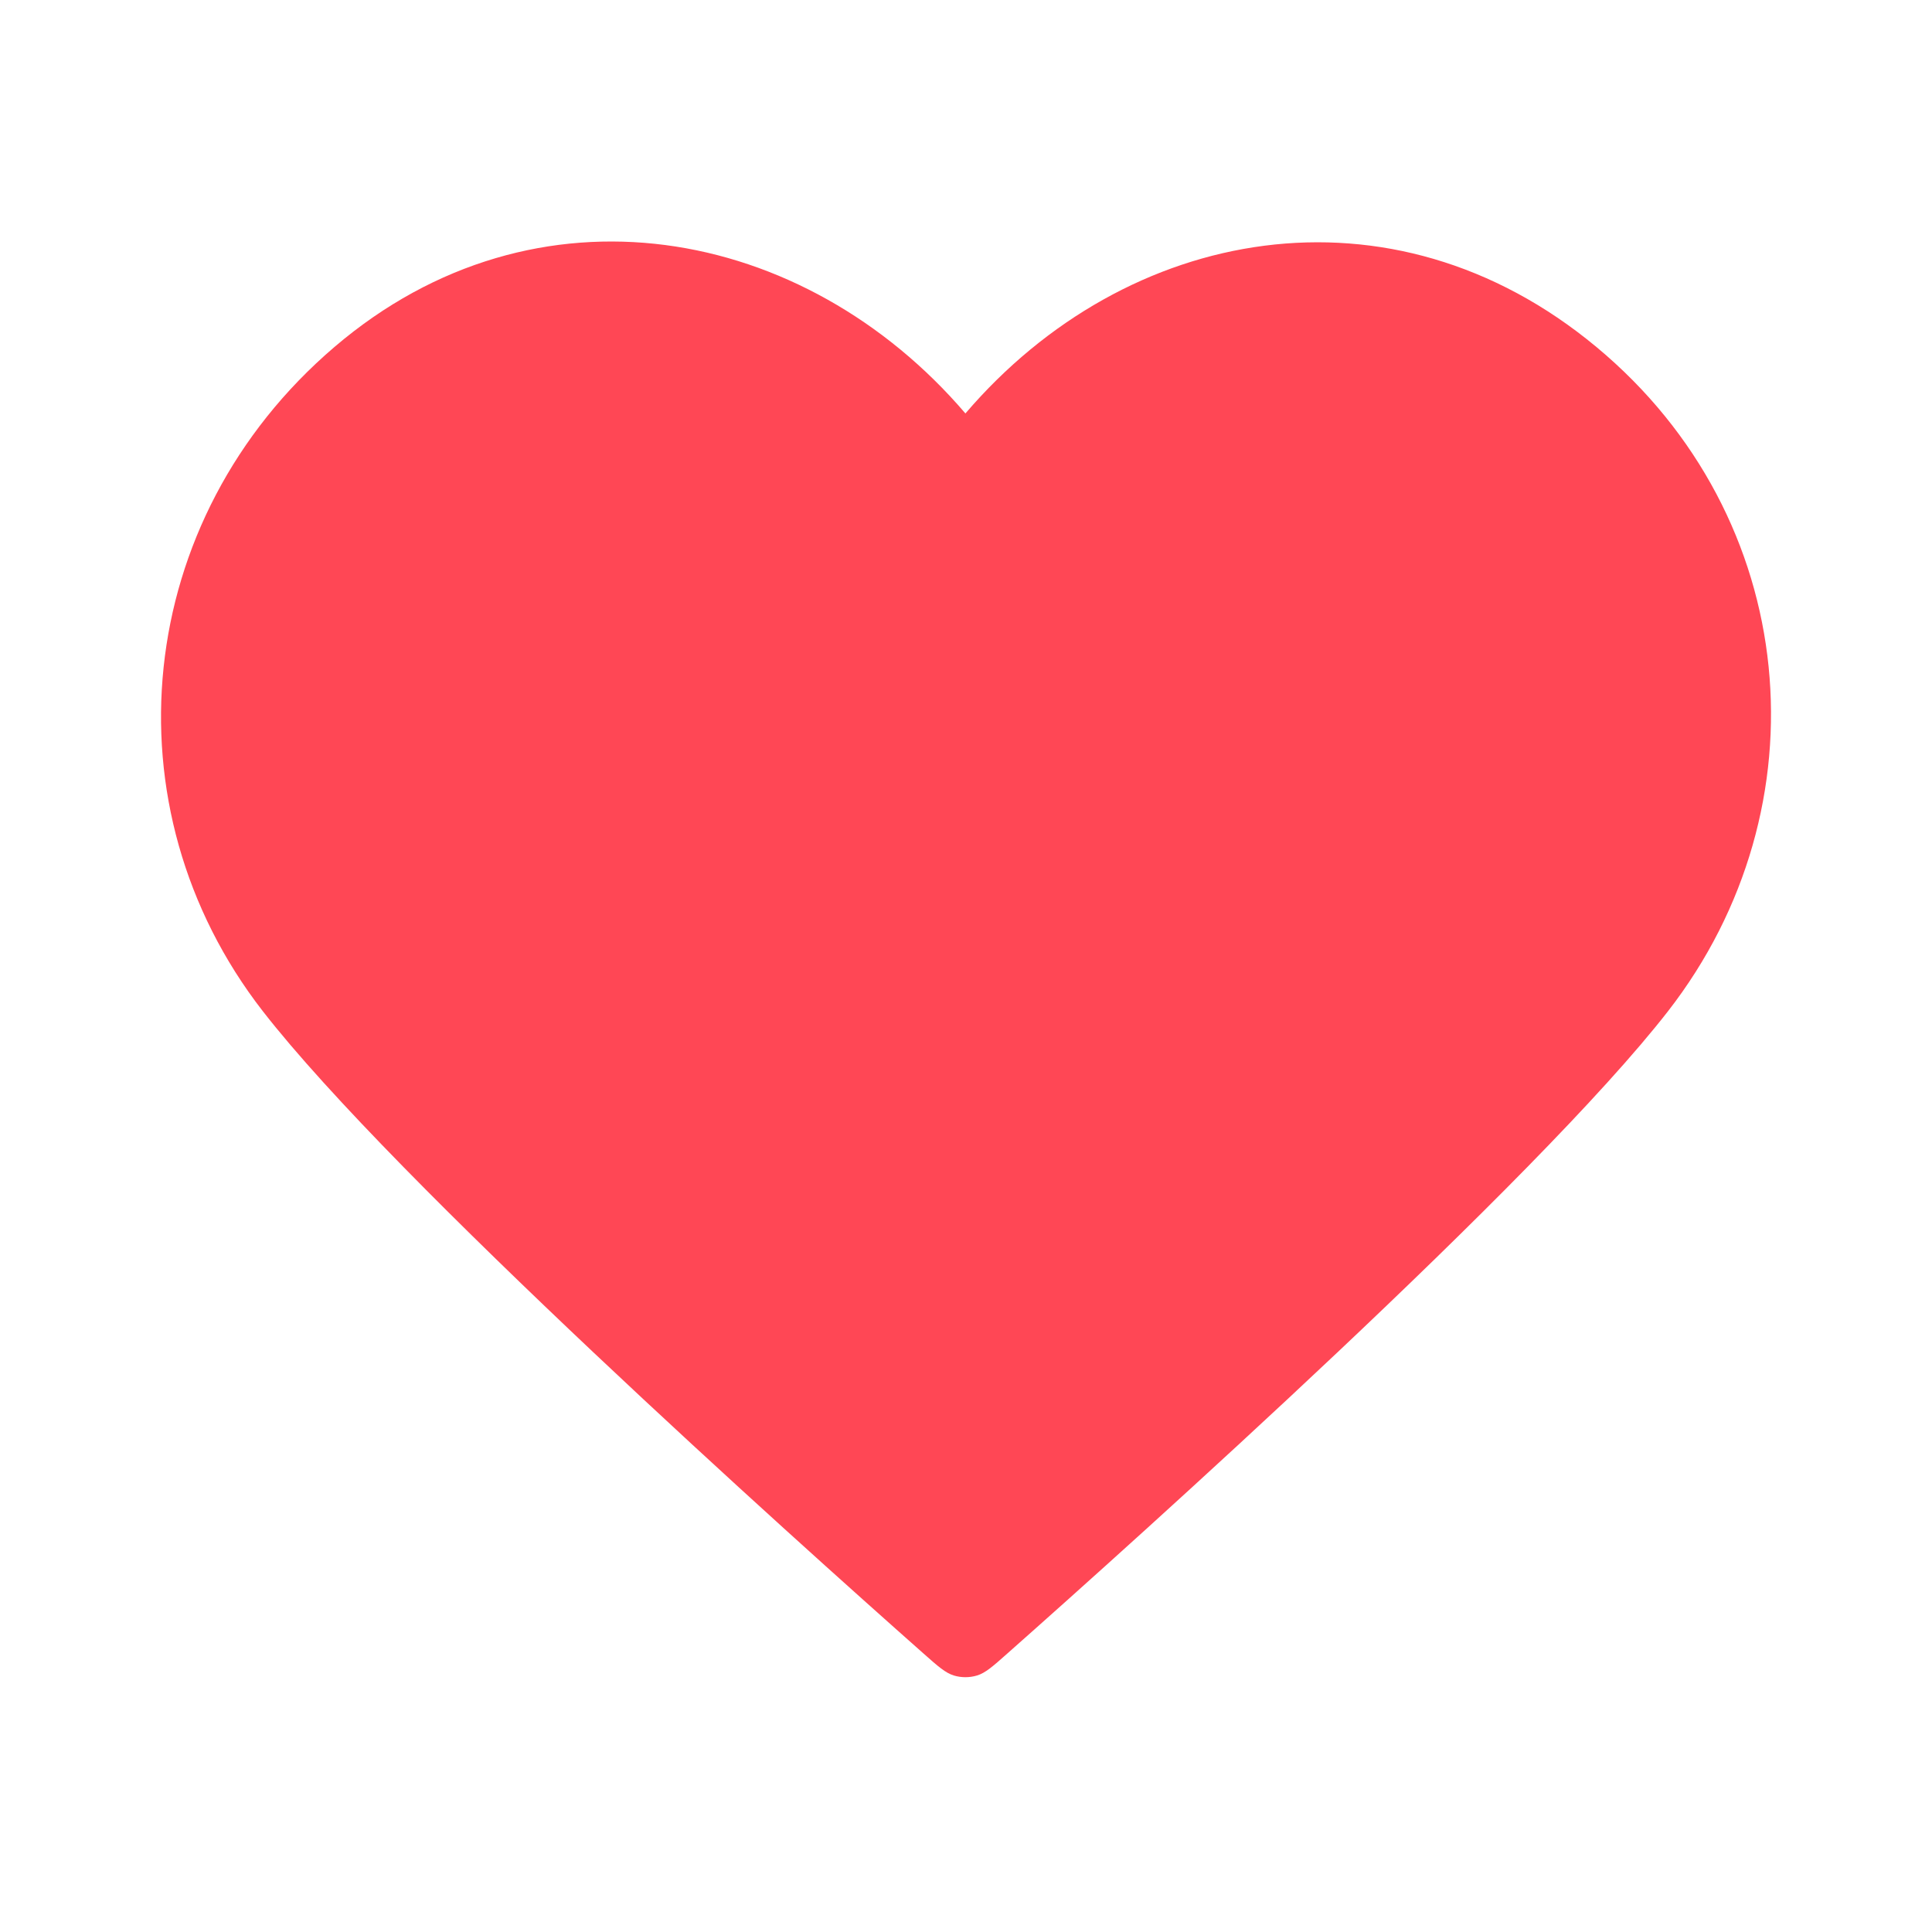 <svg width="20" height="20" viewBox="0 0 20 20" fill="none" xmlns="http://www.w3.org/2000/svg">
<path fill-rule="evenodd" clip-rule="evenodd" d="M9.994 4.28C8.328 2.332 5.55 1.808 3.462 3.592C1.375 5.375 1.081 8.357 2.72 10.467C4.083 12.221 8.208 15.92 9.56 17.117C9.711 17.251 9.787 17.318 9.875 17.345C9.952 17.368 10.036 17.368 10.113 17.345C10.202 17.318 10.277 17.251 10.428 17.117C11.78 15.92 15.905 12.221 17.268 10.467C18.908 8.357 18.65 5.357 16.526 3.592C14.403 1.827 11.66 2.332 9.994 4.28Z" fill="#FF4755"/>
</svg>
